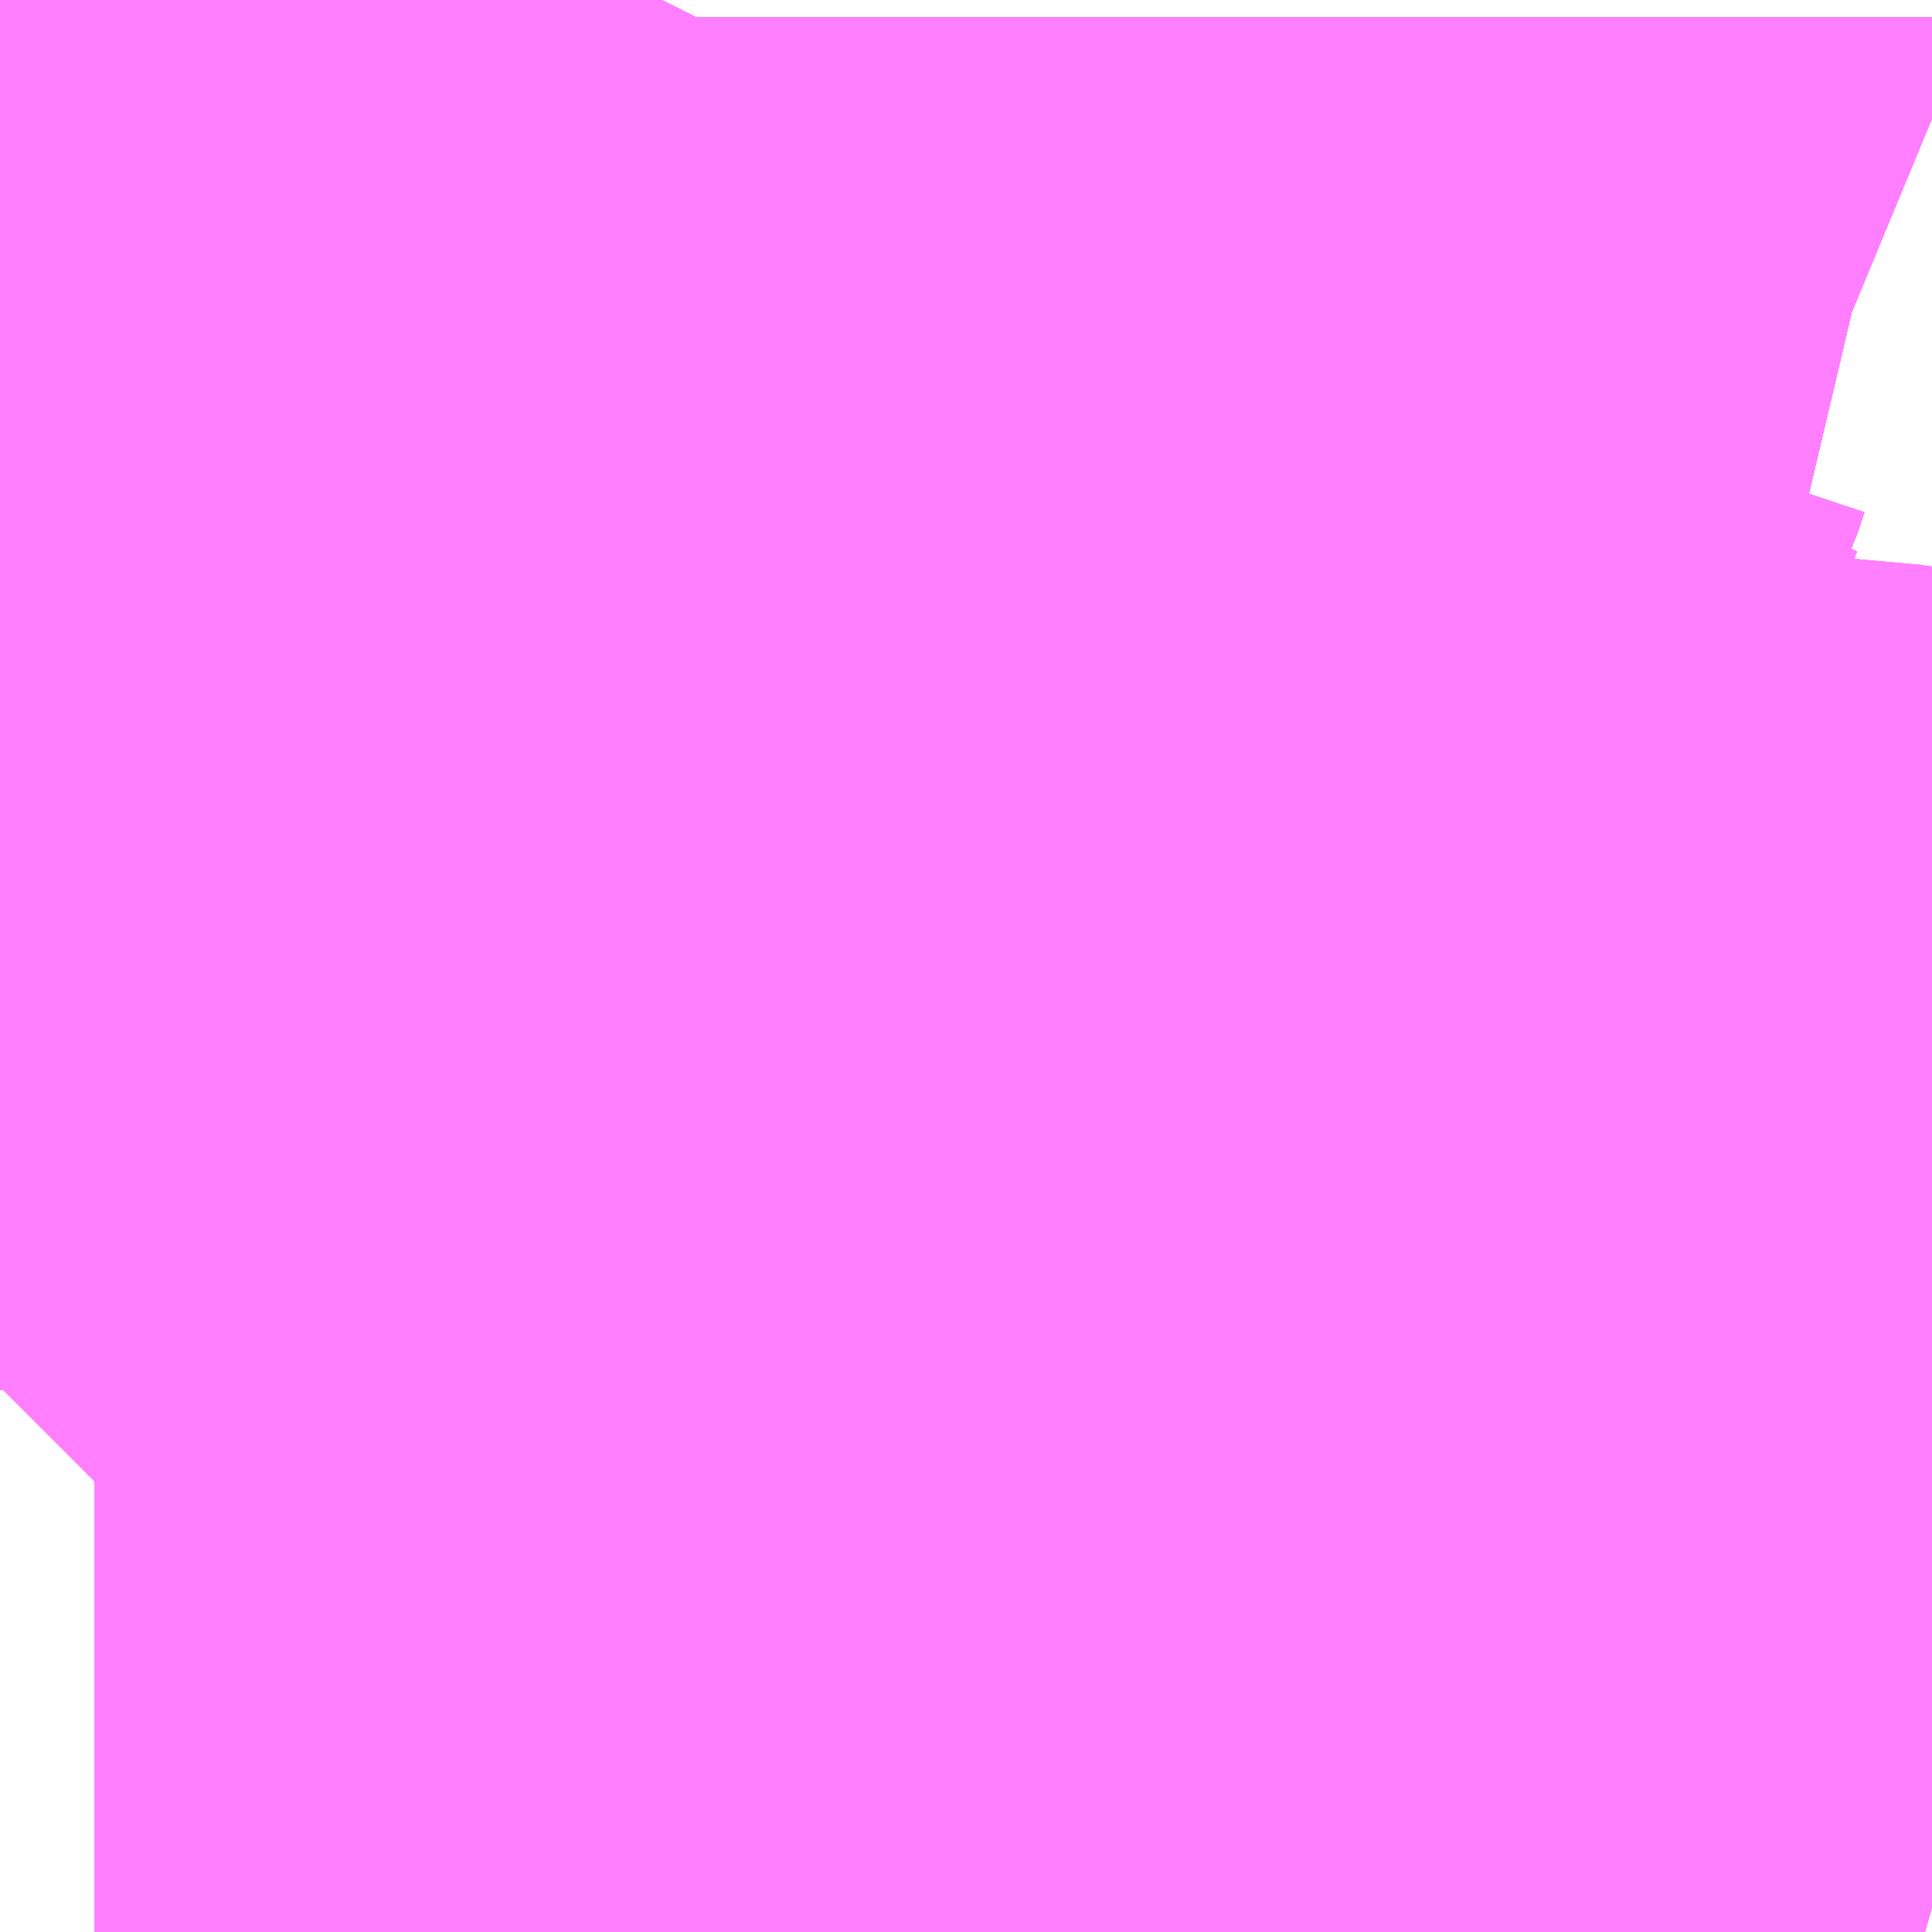 <?xml version="1.0" encoding="UTF-8"?>
<svg  xmlns="http://www.w3.org/2000/svg" xmlns:xlink="http://www.w3.org/1999/xlink" xmlns:go="http://purl.org/svgmap/profile" property="N07_001,N07_002,N07_003,N07_004,N07_005,N07_006,N07_007" viewBox="13968.567 -3571.655 0.549 0.549" go:dataArea="13968.56689453125 -3571.6552734375 0.54931640625 0.54931640625" >
<globalCoordinateSystem srsName="http://purl.org/crs/84" transform="matrix(100.0,0.0,0.0,-100.0,0.0,0.0)" />
<defs>
 <g id="p0" >
  <circle cx="0.0" cy="0.0" r="3" stroke="green" stroke-width="0.75" vector-effect="non-scaling-stroke" />
 </g>
</defs>
<g fill="none" fill-rule="evenodd" stroke="#FF00FF" stroke-width="0.75" opacity="0.5" vector-effect="non-scaling-stroke" stroke-linejoin="bevel" >
<path content="1,JRバス関東（株）,プレミアム中央ドリーム号/中央ドリーム号/プレミアムドリーム号/ドリーム号/レディースドリーム号/プレミアムレディース,9.4,12.0,12.0," xlink:title="1" d="M13968.788,-3571.106L13968.799,-3571.108L13968.838,-3571.116L13968.86,-3571.119L13968.871,-3571.12L13968.881,-3571.12L13968.894,-3571.122L13968.968,-3571.126L13968.987,-3571.13L13968.999,-3571.127L13969.006,-3571.126L13969.015,-3571.126L13969.023,-3571.126L13969.079,-3571.121L13969.109,-3571.115L13969.116,-3571.113"/>
<path content="1,JRバス関東（株）,上州ゆめぐり号,9.0,9.0,9.0," xlink:title="1" d="M13969.116,-3571.113L13969.109,-3571.115L13969.079,-3571.121L13969.023,-3571.126L13969.015,-3571.126L13969.006,-3571.126L13968.999,-3571.127L13968.987,-3571.13L13968.968,-3571.126L13968.894,-3571.122L13968.881,-3571.12L13968.871,-3571.12L13968.86,-3571.119L13968.838,-3571.116L13968.799,-3571.108L13968.788,-3571.106M13968.567,-3571.26L13968.567,-3571.261L13968.568,-3571.262L13968.568,-3571.263L13968.568,-3571.263L13968.568,-3571.264L13968.574,-3571.276L13968.575,-3571.278L13968.576,-3571.279L13968.576,-3571.279L13968.577,-3571.28L13968.578,-3571.284L13968.58,-3571.287L13968.58,-3571.287L13968.581,-3571.289L13968.583,-3571.293L13968.587,-3571.303L13968.588,-3571.304L13968.591,-3571.31L13968.594,-3571.316L13968.594,-3571.316L13968.594,-3571.317L13968.594,-3571.318L13968.595,-3571.318L13968.599,-3571.327L13968.602,-3571.334L13968.604,-3571.337L13968.604,-3571.338L13968.604,-3571.339L13968.605,-3571.34L13968.606,-3571.342L13968.606,-3571.343L13968.607,-3571.344L13968.61,-3571.35L13968.61,-3571.35L13968.61,-3571.351L13968.611,-3571.353L13968.624,-3571.383L13968.68,-3571.506L13968.684,-3571.514L13968.686,-3571.519L13968.686,-3571.519L13968.687,-3571.52L13968.687,-3571.52L13968.687,-3571.521L13968.687,-3571.522L13968.688,-3571.523L13968.688,-3571.523L13968.688,-3571.523L13968.688,-3571.523L13968.691,-3571.528L13968.691,-3571.528L13968.693,-3571.533L13968.719,-3571.583L13968.721,-3571.586L13968.721,-3571.587L13968.722,-3571.588L13968.722,-3571.589L13968.723,-3571.589L13968.724,-3571.591L13968.724,-3571.592L13968.729,-3571.601L13968.732,-3571.608L13968.739,-3571.622L13968.741,-3571.628L13968.747,-3571.639L13968.75,-3571.646L13968.751,-3571.646L13968.751,-3571.647L13968.752,-3571.648L13968.752,-3571.649L13968.752,-3571.65L13968.753,-3571.651L13968.753,-3571.651L13968.754,-3571.653L13968.755,-3571.655"/>
<path content="1,JRバス関東（株）,新宿～佐久・小諸,8.0,10.0,10.0," xlink:title="1" d="M13969.116,-3571.113L13969.109,-3571.115L13969.079,-3571.121L13969.023,-3571.126L13969.015,-3571.126L13969.006,-3571.126L13968.999,-3571.127L13968.987,-3571.13L13968.968,-3571.126L13968.894,-3571.122L13968.881,-3571.12L13968.871,-3571.12L13968.86,-3571.119L13968.838,-3571.116L13968.799,-3571.108L13968.788,-3571.106M13968.567,-3571.26L13968.567,-3571.261L13968.568,-3571.262L13968.568,-3571.263L13968.568,-3571.263L13968.568,-3571.264L13968.574,-3571.276L13968.575,-3571.278L13968.576,-3571.279L13968.576,-3571.279L13968.577,-3571.28L13968.578,-3571.284L13968.58,-3571.287L13968.58,-3571.287L13968.581,-3571.289L13968.583,-3571.293L13968.587,-3571.303L13968.588,-3571.304L13968.591,-3571.31L13968.594,-3571.316L13968.594,-3571.316L13968.594,-3571.317L13968.594,-3571.318L13968.595,-3571.318L13968.599,-3571.327L13968.602,-3571.334L13968.604,-3571.337L13968.604,-3571.338L13968.604,-3571.339L13968.605,-3571.34L13968.606,-3571.342L13968.606,-3571.343L13968.607,-3571.344L13968.61,-3571.35L13968.61,-3571.35L13968.61,-3571.351L13968.611,-3571.353L13968.624,-3571.383L13968.68,-3571.506L13968.684,-3571.514L13968.686,-3571.519L13968.686,-3571.519L13968.687,-3571.52L13968.687,-3571.52L13968.687,-3571.521L13968.687,-3571.522L13968.688,-3571.523L13968.688,-3571.523L13968.688,-3571.523L13968.688,-3571.523L13968.691,-3571.528L13968.691,-3571.528L13968.693,-3571.533L13968.719,-3571.583L13968.721,-3571.586L13968.721,-3571.587L13968.722,-3571.588L13968.722,-3571.589L13968.723,-3571.589L13968.724,-3571.591L13968.724,-3571.592L13968.729,-3571.601L13968.732,-3571.608L13968.739,-3571.622L13968.741,-3571.628L13968.747,-3571.639L13968.75,-3571.646L13968.751,-3571.646L13968.751,-3571.647L13968.752,-3571.648L13968.752,-3571.649L13968.752,-3571.65L13968.753,-3571.651L13968.753,-3571.651L13968.754,-3571.653L13968.755,-3571.655"/>
<path content="1,JRバス関東（株）,新宿～本庄・伊勢崎,10.0,10.0,10.0," xlink:title="1" d="M13969.116,-3571.113L13969.109,-3571.115L13969.079,-3571.121L13969.023,-3571.126L13969.015,-3571.126L13969.006,-3571.126L13968.999,-3571.127L13968.987,-3571.13L13968.968,-3571.126L13968.894,-3571.122L13968.881,-3571.12L13968.871,-3571.12L13968.86,-3571.119L13968.838,-3571.116L13968.799,-3571.108L13968.788,-3571.106M13968.567,-3571.26L13968.567,-3571.261L13968.568,-3571.262L13968.568,-3571.263L13968.568,-3571.263L13968.568,-3571.264L13968.574,-3571.276L13968.575,-3571.278L13968.576,-3571.279L13968.576,-3571.279L13968.577,-3571.28L13968.578,-3571.284L13968.58,-3571.287L13968.58,-3571.287L13968.581,-3571.289L13968.583,-3571.293L13968.587,-3571.303L13968.588,-3571.304L13968.591,-3571.31L13968.594,-3571.316L13968.594,-3571.316L13968.594,-3571.317L13968.594,-3571.318L13968.595,-3571.318L13968.599,-3571.327L13968.602,-3571.334L13968.604,-3571.337L13968.604,-3571.338L13968.604,-3571.339L13968.605,-3571.34L13968.606,-3571.342L13968.606,-3571.343L13968.607,-3571.344L13968.61,-3571.35L13968.61,-3571.35L13968.61,-3571.351L13968.611,-3571.353L13968.624,-3571.383L13968.68,-3571.506L13968.684,-3571.514L13968.686,-3571.519L13968.686,-3571.519L13968.687,-3571.52L13968.687,-3571.52L13968.687,-3571.521L13968.687,-3571.522L13968.688,-3571.523L13968.688,-3571.523L13968.688,-3571.523L13968.688,-3571.523L13968.691,-3571.528L13968.691,-3571.528L13968.693,-3571.533L13968.719,-3571.583L13968.721,-3571.586L13968.721,-3571.587L13968.722,-3571.588L13968.722,-3571.589L13968.723,-3571.589L13968.724,-3571.591L13968.724,-3571.592L13968.729,-3571.601L13968.732,-3571.608L13968.739,-3571.622L13968.741,-3571.628L13968.747,-3571.639L13968.75,-3571.646L13968.751,-3571.646L13968.751,-3571.647L13968.752,-3571.648L13968.752,-3571.649L13968.752,-3571.65L13968.753,-3571.651L13968.753,-3571.651L13968.754,-3571.653L13968.755,-3571.655"/>
<path content="1,京成バス（株）,成田空港～さいたま新都心・大宮駅,3.5,3.5,3.5," xlink:title="1" d="M13968.567,-3571.26L13968.567,-3571.261L13968.568,-3571.262L13968.568,-3571.263L13968.568,-3571.263L13968.568,-3571.264L13968.574,-3571.276L13968.575,-3571.278L13968.576,-3571.279L13968.576,-3571.279L13968.577,-3571.28L13968.578,-3571.284L13968.58,-3571.287L13968.58,-3571.287L13968.581,-3571.289L13968.583,-3571.293L13968.587,-3571.303L13968.588,-3571.304L13968.591,-3571.31L13968.594,-3571.316L13968.594,-3571.316L13968.594,-3571.317L13968.594,-3571.318L13968.595,-3571.318L13968.599,-3571.327L13968.602,-3571.334L13968.604,-3571.337L13968.604,-3571.338L13968.604,-3571.339L13968.605,-3571.34L13968.606,-3571.342L13968.606,-3571.343L13968.607,-3571.344L13968.61,-3571.35L13968.61,-3571.35L13968.61,-3571.351L13968.611,-3571.353L13968.624,-3571.383L13968.68,-3571.506L13968.684,-3571.514L13968.686,-3571.519L13968.686,-3571.519L13968.687,-3571.52L13968.687,-3571.52L13968.687,-3571.521L13968.687,-3571.522L13968.688,-3571.523L13968.688,-3571.523L13968.688,-3571.523L13968.688,-3571.523L13968.691,-3571.528L13968.691,-3571.528L13968.693,-3571.533L13968.719,-3571.583L13968.721,-3571.586L13968.721,-3571.587L13968.722,-3571.588L13968.722,-3571.589L13968.723,-3571.589L13968.724,-3571.591L13968.724,-3571.592L13968.729,-3571.601L13968.732,-3571.608L13968.739,-3571.622L13968.741,-3571.628L13968.747,-3571.639L13968.75,-3571.646L13968.751,-3571.646L13968.751,-3571.647L13968.752,-3571.648L13968.752,-3571.649L13968.752,-3571.65L13968.753,-3571.651L13968.753,-3571.651L13968.754,-3571.653L13968.755,-3571.655"/>
<path content="1,京成バス（株）,成田空港～和光市駅・大泉学園駅,2.5,2.5,2.5," xlink:title="1" d="M13968.755,-3571.655L13968.754,-3571.653L13968.753,-3571.651L13968.753,-3571.651L13968.752,-3571.65L13968.752,-3571.649L13968.752,-3571.648L13968.751,-3571.647L13968.751,-3571.646L13968.75,-3571.646L13968.747,-3571.639L13968.741,-3571.628L13968.739,-3571.622L13968.732,-3571.608L13968.729,-3571.601L13968.724,-3571.592L13968.724,-3571.591L13968.723,-3571.589L13968.722,-3571.589L13968.722,-3571.588L13968.721,-3571.587L13968.721,-3571.586L13968.719,-3571.583L13968.693,-3571.533L13968.691,-3571.528L13968.691,-3571.528L13968.688,-3571.523L13968.688,-3571.523L13968.688,-3571.523L13968.688,-3571.523L13968.687,-3571.522L13968.687,-3571.521L13968.687,-3571.52L13968.687,-3571.52L13968.686,-3571.519L13968.686,-3571.519L13968.684,-3571.514L13968.68,-3571.506L13968.624,-3571.383L13968.611,-3571.353L13968.61,-3571.351L13968.61,-3571.35L13968.61,-3571.35L13968.607,-3571.344L13968.606,-3571.343L13968.606,-3571.342L13968.605,-3571.34L13968.604,-3571.339L13968.604,-3571.338L13968.604,-3571.337L13968.602,-3571.334L13968.599,-3571.327L13968.595,-3571.318L13968.594,-3571.318L13968.594,-3571.317L13968.594,-3571.316L13968.594,-3571.316L13968.591,-3571.31L13968.588,-3571.304L13968.587,-3571.303L13968.583,-3571.293L13968.581,-3571.289L13968.58,-3571.287L13968.58,-3571.287L13968.578,-3571.284L13968.577,-3571.28L13968.576,-3571.279L13968.576,-3571.279L13968.575,-3571.278L13968.574,-3571.276L13968.568,-3571.264L13968.568,-3571.263L13968.568,-3571.263L13968.568,-3571.262L13968.567,-3571.261L13968.567,-3571.26"/>
<path content="1,京成バス（株）,成田空港～東所沢駅・所沢駅,4.0,4.0,4.0," xlink:title="1" d="M13968.567,-3571.26L13968.567,-3571.261L13968.568,-3571.262L13968.568,-3571.263L13968.568,-3571.263L13968.568,-3571.264L13968.574,-3571.276L13968.575,-3571.278L13968.576,-3571.279L13968.576,-3571.279L13968.577,-3571.28L13968.578,-3571.284L13968.58,-3571.287L13968.58,-3571.287L13968.581,-3571.289L13968.583,-3571.293L13968.587,-3571.303L13968.588,-3571.304L13968.591,-3571.31L13968.594,-3571.316L13968.594,-3571.316L13968.594,-3571.317L13968.594,-3571.318L13968.595,-3571.318L13968.599,-3571.327L13968.602,-3571.334L13968.604,-3571.337L13968.604,-3571.338L13968.604,-3571.339L13968.605,-3571.34L13968.606,-3571.342L13968.606,-3571.343L13968.607,-3571.344L13968.61,-3571.35L13968.61,-3571.35L13968.61,-3571.351L13968.611,-3571.353L13968.624,-3571.383L13968.68,-3571.506L13968.684,-3571.514L13968.686,-3571.519L13968.686,-3571.519L13968.687,-3571.52L13968.687,-3571.52L13968.687,-3571.521L13968.687,-3571.522L13968.688,-3571.523L13968.688,-3571.523L13968.688,-3571.523L13968.688,-3571.523L13968.691,-3571.528L13968.691,-3571.528L13968.693,-3571.533L13968.719,-3571.583L13968.721,-3571.586L13968.721,-3571.587L13968.722,-3571.588L13968.722,-3571.589L13968.723,-3571.589L13968.724,-3571.591L13968.724,-3571.592L13968.729,-3571.601L13968.732,-3571.608L13968.739,-3571.622L13968.741,-3571.628L13968.747,-3571.639L13968.75,-3571.646L13968.751,-3571.646L13968.751,-3571.647L13968.752,-3571.648L13968.752,-3571.649L13968.752,-3571.65L13968.753,-3571.651L13968.753,-3571.651L13968.754,-3571.653L13968.755,-3571.655"/>
<path content="1,京浜急行バス（株）,さいたま新都心駅・大宮～羽田空港線,5.0,5.0,5.0," xlink:title="1" d="M13968.567,-3571.26L13968.567,-3571.261L13968.568,-3571.262L13968.568,-3571.263L13968.568,-3571.264L13968.574,-3571.276L13968.575,-3571.278L13968.576,-3571.279L13968.576,-3571.279L13968.577,-3571.28L13968.578,-3571.284L13968.58,-3571.287L13968.58,-3571.287L13968.581,-3571.289L13968.583,-3571.293L13968.587,-3571.303L13968.588,-3571.304L13968.591,-3571.31L13968.594,-3571.316L13968.594,-3571.316L13968.594,-3571.317L13968.594,-3571.318L13968.595,-3571.318L13968.599,-3571.327L13968.602,-3571.334L13968.604,-3571.337L13968.604,-3571.338L13968.604,-3571.339L13968.605,-3571.34L13968.606,-3571.342L13968.606,-3571.343L13968.607,-3571.344L13968.61,-3571.35L13968.61,-3571.35L13968.61,-3571.351L13968.611,-3571.353L13968.624,-3571.383L13968.68,-3571.506L13968.684,-3571.514L13968.686,-3571.519L13968.686,-3571.519L13968.687,-3571.52L13968.687,-3571.521L13968.687,-3571.522L13968.688,-3571.523L13968.688,-3571.523L13968.691,-3571.528L13968.691,-3571.528L13968.693,-3571.533L13968.719,-3571.583L13968.721,-3571.586L13968.721,-3571.587L13968.722,-3571.588L13968.722,-3571.589L13968.723,-3571.589L13968.724,-3571.591L13968.724,-3571.592L13968.729,-3571.601L13968.732,-3571.608L13968.739,-3571.622L13968.741,-3571.628L13968.747,-3571.639L13968.75,-3571.646L13968.751,-3571.646L13968.751,-3571.647L13968.752,-3571.648L13968.752,-3571.649L13968.752,-3571.65L13968.753,-3571.651L13968.753,-3571.651L13968.754,-3571.653L13968.755,-3571.655"/>
<path content="1,名鉄バス（株）,名古屋～仙台,1.0,1.0,1.0," xlink:title="1" d="M13968.755,-3571.655L13968.747,-3571.639L13968.724,-3571.592L13968.715,-3571.576L13968.688,-3571.523L13968.673,-3571.489L13968.635,-3571.405L13968.591,-3571.31L13968.567,-3571.261L13968.567,-3571.26"/>
<path content="1,宮城交通（株）,仙台～名古屋線,1.0,1.0,1.0," xlink:title="1" d="M13968.567,-3571.26L13968.567,-3571.261L13968.568,-3571.262L13968.568,-3571.263L13968.568,-3571.263L13968.568,-3571.264L13968.574,-3571.276L13968.575,-3571.278L13968.576,-3571.279L13968.576,-3571.279L13968.577,-3571.28L13968.578,-3571.284L13968.58,-3571.287L13968.58,-3571.287L13968.581,-3571.289L13968.583,-3571.293L13968.587,-3571.303L13968.588,-3571.304L13968.591,-3571.31L13968.594,-3571.316L13968.594,-3571.316L13968.594,-3571.317L13968.594,-3571.318L13968.595,-3571.318L13968.599,-3571.327L13968.602,-3571.334L13968.604,-3571.337L13968.604,-3571.338L13968.604,-3571.339L13968.605,-3571.34L13968.606,-3571.342L13968.606,-3571.343L13968.607,-3571.344L13968.61,-3571.35L13968.61,-3571.35L13968.61,-3571.351L13968.611,-3571.353L13968.624,-3571.383L13968.68,-3571.506L13968.684,-3571.514L13968.686,-3571.519L13968.686,-3571.519L13968.687,-3571.52L13968.687,-3571.52L13968.687,-3571.52L13968.687,-3571.521L13968.687,-3571.522L13968.688,-3571.523L13968.688,-3571.523L13968.688,-3571.523L13968.688,-3571.523L13968.688,-3571.523L13968.691,-3571.528L13968.691,-3571.528L13968.693,-3571.533L13968.719,-3571.583L13968.721,-3571.586L13968.721,-3571.587L13968.722,-3571.588L13968.722,-3571.589L13968.723,-3571.589L13968.724,-3571.591L13968.724,-3571.592L13968.729,-3571.601L13968.732,-3571.608L13968.739,-3571.622L13968.741,-3571.628L13968.747,-3571.639L13968.75,-3571.646L13968.751,-3571.646L13968.751,-3571.647L13968.752,-3571.648L13968.752,-3571.649L13968.752,-3571.65L13968.753,-3571.651L13968.753,-3571.651L13968.754,-3571.653L13968.755,-3571.655"/>
<path content="1,宮城交通（株）,仙台～大阪線,1.0,1.0,1.0," xlink:title="1" d="M13968.755,-3571.655L13968.754,-3571.653L13968.753,-3571.651L13968.753,-3571.651L13968.752,-3571.65L13968.752,-3571.649L13968.752,-3571.648L13968.751,-3571.647L13968.751,-3571.646L13968.75,-3571.646L13968.747,-3571.639L13968.741,-3571.628L13968.739,-3571.622L13968.732,-3571.608L13968.729,-3571.601L13968.724,-3571.592L13968.724,-3571.591L13968.723,-3571.589L13968.722,-3571.589L13968.722,-3571.588L13968.721,-3571.587L13968.721,-3571.586L13968.719,-3571.583L13968.693,-3571.533L13968.691,-3571.528L13968.691,-3571.528L13968.688,-3571.523L13968.688,-3571.523L13968.688,-3571.523L13968.688,-3571.523L13968.688,-3571.523L13968.687,-3571.522L13968.687,-3571.521L13968.687,-3571.52L13968.687,-3571.52L13968.687,-3571.52L13968.686,-3571.519L13968.686,-3571.519L13968.684,-3571.514L13968.68,-3571.506L13968.624,-3571.383L13968.611,-3571.353L13968.61,-3571.351L13968.61,-3571.35L13968.61,-3571.35L13968.607,-3571.344L13968.606,-3571.343L13968.606,-3571.342L13968.605,-3571.34L13968.604,-3571.339L13968.604,-3571.338L13968.604,-3571.337L13968.602,-3571.334L13968.599,-3571.327L13968.595,-3571.318L13968.594,-3571.318L13968.594,-3571.317L13968.594,-3571.316L13968.594,-3571.316L13968.591,-3571.31L13968.588,-3571.304L13968.587,-3571.303L13968.583,-3571.293L13968.581,-3571.289L13968.58,-3571.287L13968.58,-3571.287L13968.578,-3571.284L13968.577,-3571.28L13968.576,-3571.279L13968.576,-3571.279L13968.575,-3571.278L13968.574,-3571.276L13968.568,-3571.264L13968.568,-3571.263L13968.568,-3571.263L13968.568,-3571.262L13968.567,-3571.261L13968.567,-3571.26"/>
<path content="1,富士急山梨バス（株）,河口湖～大宮・川越・所沢線,0.7,0.7,0.7," xlink:title="1" d="M13968.567,-3571.26L13968.567,-3571.261L13968.568,-3571.262L13968.568,-3571.263L13968.568,-3571.264L13968.574,-3571.276L13968.575,-3571.278L13968.576,-3571.279L13968.576,-3571.279L13968.577,-3571.28L13968.578,-3571.284L13968.58,-3571.287L13968.58,-3571.287L13968.581,-3571.289L13968.583,-3571.293L13968.587,-3571.303L13968.588,-3571.304L13968.591,-3571.31L13968.594,-3571.316L13968.594,-3571.316L13968.594,-3571.317L13968.594,-3571.318L13968.595,-3571.318L13968.599,-3571.327L13968.602,-3571.334L13968.604,-3571.337L13968.604,-3571.338L13968.604,-3571.339L13968.605,-3571.34L13968.606,-3571.342L13968.606,-3571.343L13968.607,-3571.344L13968.61,-3571.35L13968.61,-3571.35L13968.61,-3571.351L13968.611,-3571.353L13968.624,-3571.383L13968.68,-3571.506L13968.684,-3571.514L13968.686,-3571.519L13968.686,-3571.519L13968.687,-3571.52L13968.687,-3571.521L13968.687,-3571.522L13968.688,-3571.523L13968.688,-3571.523L13968.691,-3571.528L13968.691,-3571.528L13968.693,-3571.533L13968.719,-3571.583L13968.721,-3571.586L13968.721,-3571.587L13968.722,-3571.588L13968.722,-3571.589L13968.723,-3571.589L13968.724,-3571.591L13968.724,-3571.592L13968.729,-3571.601L13968.732,-3571.608L13968.739,-3571.622L13968.741,-3571.628L13968.747,-3571.639L13968.75,-3571.646L13968.751,-3571.646L13968.751,-3571.647L13968.752,-3571.648L13968.752,-3571.649L13968.752,-3571.65L13968.753,-3571.651L13968.753,-3571.651L13968.754,-3571.653L13968.755,-3571.655"/>
<path content="1,富士急行（株）,河口湖～大宮・川越・所沢線,0.7,0.7,0.7," xlink:title="1" d="M13968.567,-3571.26L13968.567,-3571.261L13968.568,-3571.262L13968.568,-3571.263L13968.568,-3571.264L13968.574,-3571.276L13968.575,-3571.278L13968.576,-3571.279L13968.576,-3571.279L13968.577,-3571.28L13968.578,-3571.284L13968.58,-3571.287L13968.58,-3571.287L13968.581,-3571.289L13968.583,-3571.293L13968.587,-3571.303L13968.588,-3571.304L13968.591,-3571.31L13968.594,-3571.316L13968.594,-3571.316L13968.594,-3571.317L13968.594,-3571.318L13968.595,-3571.318L13968.599,-3571.327L13968.602,-3571.334L13968.604,-3571.337L13968.604,-3571.338L13968.604,-3571.339L13968.605,-3571.34L13968.606,-3571.342L13968.606,-3571.343L13968.607,-3571.344L13968.61,-3571.35L13968.61,-3571.35L13968.61,-3571.351L13968.611,-3571.353L13968.624,-3571.383L13968.68,-3571.506L13968.684,-3571.514L13968.686,-3571.519L13968.686,-3571.519L13968.687,-3571.52L13968.687,-3571.521L13968.687,-3571.522L13968.688,-3571.523L13968.688,-3571.523L13968.691,-3571.528L13968.691,-3571.528L13968.693,-3571.533L13968.719,-3571.583L13968.721,-3571.586L13968.721,-3571.587L13968.722,-3571.588L13968.722,-3571.589L13968.723,-3571.589L13968.724,-3571.591L13968.724,-3571.592L13968.729,-3571.601L13968.732,-3571.608L13968.739,-3571.622L13968.741,-3571.628L13968.747,-3571.639L13968.75,-3571.646L13968.751,-3571.646L13968.751,-3571.647L13968.752,-3571.648L13968.752,-3571.649L13968.752,-3571.65L13968.753,-3571.651L13968.753,-3571.651L13968.754,-3571.653L13968.755,-3571.655"/>
<path content="1,富士急行（株）,河口湖～渋川・前橋・高崎線,0.3,0.3,0.3," xlink:title="1" d="M13968.567,-3571.26L13968.567,-3571.261L13968.568,-3571.262L13968.568,-3571.263L13968.568,-3571.264L13968.574,-3571.276L13968.575,-3571.278L13968.576,-3571.279L13968.576,-3571.279L13968.577,-3571.28L13968.578,-3571.284L13968.58,-3571.287L13968.58,-3571.287L13968.581,-3571.289L13968.583,-3571.293L13968.587,-3571.303L13968.588,-3571.304L13968.591,-3571.31L13968.594,-3571.316L13968.594,-3571.316L13968.594,-3571.317L13968.594,-3571.318L13968.595,-3571.318L13968.599,-3571.327L13968.602,-3571.334L13968.604,-3571.337L13968.604,-3571.338L13968.604,-3571.339L13968.605,-3571.34L13968.606,-3571.342L13968.606,-3571.343L13968.607,-3571.344L13968.61,-3571.35L13968.61,-3571.35L13968.61,-3571.351L13968.611,-3571.353L13968.624,-3571.383L13968.68,-3571.506L13968.684,-3571.514L13968.686,-3571.519L13968.686,-3571.519L13968.687,-3571.52L13968.687,-3571.521L13968.687,-3571.522L13968.688,-3571.523L13968.688,-3571.523L13968.691,-3571.528L13968.691,-3571.528L13968.693,-3571.533L13968.719,-3571.583L13968.721,-3571.586L13968.721,-3571.587L13968.722,-3571.588L13968.722,-3571.589L13968.723,-3571.589L13968.724,-3571.591L13968.724,-3571.592L13968.729,-3571.601L13968.732,-3571.608L13968.739,-3571.622L13968.741,-3571.628L13968.747,-3571.639L13968.75,-3571.646L13968.751,-3571.646L13968.751,-3571.647L13968.752,-3571.648L13968.752,-3571.649L13968.752,-3571.65L13968.753,-3571.651L13968.753,-3571.651L13968.754,-3571.653L13968.755,-3571.655"/>
<path content="1,小田急シティバス（株）,フローラ号,1.0,1.0,1.0," xlink:title="1" d="M13968.567,-3571.26L13968.567,-3571.261L13968.568,-3571.262L13968.568,-3571.263L13968.568,-3571.264L13968.574,-3571.276L13968.575,-3571.278L13968.576,-3571.279L13968.576,-3571.279L13968.577,-3571.28L13968.578,-3571.284L13968.58,-3571.287L13968.58,-3571.287L13968.581,-3571.289L13968.583,-3571.293L13968.587,-3571.303L13968.588,-3571.304L13968.591,-3571.31L13968.594,-3571.316L13968.594,-3571.316L13968.594,-3571.317L13968.594,-3571.318L13968.595,-3571.318L13968.599,-3571.327L13968.602,-3571.334L13968.604,-3571.337L13968.604,-3571.338L13968.604,-3571.339L13968.605,-3571.34L13968.606,-3571.342L13968.606,-3571.343L13968.607,-3571.344L13968.61,-3571.35L13968.61,-3571.35L13968.61,-3571.351L13968.611,-3571.353L13968.624,-3571.383L13968.68,-3571.506L13968.684,-3571.514L13968.686,-3571.519L13968.686,-3571.519L13968.687,-3571.52L13968.687,-3571.521L13968.687,-3571.522L13968.688,-3571.523L13968.688,-3571.523L13968.691,-3571.528L13968.691,-3571.528L13968.693,-3571.533L13968.719,-3571.583L13968.721,-3571.586L13968.721,-3571.587L13968.722,-3571.588L13968.722,-3571.589L13968.723,-3571.589L13968.724,-3571.591L13968.724,-3571.592L13968.729,-3571.601L13968.732,-3571.608L13968.739,-3571.622L13968.741,-3571.628L13968.747,-3571.639L13968.75,-3571.646L13968.751,-3571.646L13968.751,-3571.647L13968.752,-3571.648L13968.752,-3571.649L13968.752,-3571.65L13968.753,-3571.651L13968.753,-3571.651L13968.754,-3571.653L13968.755,-3571.655"/>
<path content="1,小田急バス（株）,フローラ号,1.0,1.0,1.0," xlink:title="1" d="M13968.567,-3571.26L13968.567,-3571.261L13968.568,-3571.262L13968.568,-3571.263L13968.568,-3571.264L13968.574,-3571.276L13968.575,-3571.278L13968.576,-3571.279L13968.576,-3571.279L13968.577,-3571.28L13968.578,-3571.284L13968.58,-3571.287L13968.58,-3571.287L13968.581,-3571.289L13968.583,-3571.293L13968.587,-3571.303L13968.588,-3571.304L13968.591,-3571.31L13968.594,-3571.316L13968.594,-3571.316L13968.594,-3571.317L13968.594,-3571.318L13968.595,-3571.318L13968.599,-3571.327L13968.602,-3571.334L13968.604,-3571.337L13968.604,-3571.338L13968.604,-3571.339L13968.605,-3571.34L13968.606,-3571.342L13968.606,-3571.343L13968.607,-3571.344L13968.61,-3571.35L13968.61,-3571.35L13968.61,-3571.351L13968.611,-3571.353L13968.624,-3571.383L13968.68,-3571.506L13968.684,-3571.514L13968.686,-3571.519L13968.686,-3571.519L13968.687,-3571.52L13968.687,-3571.521L13968.687,-3571.522L13968.688,-3571.523L13968.688,-3571.523L13968.691,-3571.528L13968.691,-3571.528L13968.693,-3571.533L13968.719,-3571.583L13968.721,-3571.586L13968.721,-3571.587L13968.722,-3571.588L13968.722,-3571.589L13968.723,-3571.589L13968.724,-3571.591L13968.724,-3571.592L13968.729,-3571.601L13968.732,-3571.608L13968.739,-3571.622L13968.741,-3571.628L13968.747,-3571.639L13968.75,-3571.646L13968.751,-3571.646L13968.751,-3571.647L13968.752,-3571.648L13968.752,-3571.649L13968.752,-3571.65L13968.753,-3571.651L13968.753,-3571.651L13968.754,-3571.653L13968.755,-3571.655"/>
<path content="1,庄内交通（株）,高速バス　上野・秋葉原・東京,1.0,1.0,1.0," xlink:title="1" d="M13968.567,-3571.26L13968.567,-3571.261L13968.568,-3571.262L13968.568,-3571.263L13968.568,-3571.263L13968.568,-3571.264L13968.574,-3571.276L13968.575,-3571.278L13968.576,-3571.279L13968.576,-3571.279L13968.577,-3571.28L13968.578,-3571.284L13968.58,-3571.287L13968.58,-3571.287L13968.581,-3571.289L13968.583,-3571.293L13968.587,-3571.303L13968.588,-3571.304L13968.591,-3571.31L13968.594,-3571.316L13968.594,-3571.316L13968.594,-3571.317L13968.594,-3571.318L13968.595,-3571.318L13968.599,-3571.327L13968.602,-3571.334L13968.604,-3571.337L13968.604,-3571.338L13968.604,-3571.339L13968.605,-3571.34L13968.606,-3571.342L13968.606,-3571.343L13968.607,-3571.344L13968.61,-3571.35L13968.61,-3571.35L13968.61,-3571.351L13968.611,-3571.353L13968.624,-3571.383L13968.68,-3571.506L13968.684,-3571.514L13968.686,-3571.519L13968.686,-3571.519L13968.687,-3571.52L13968.687,-3571.52L13968.687,-3571.52L13968.687,-3571.521L13968.687,-3571.522L13968.688,-3571.523L13968.688,-3571.523L13968.688,-3571.523L13968.688,-3571.523L13968.688,-3571.523L13968.691,-3571.528L13968.691,-3571.528L13968.693,-3571.533L13968.719,-3571.583L13968.721,-3571.586L13968.721,-3571.587L13968.722,-3571.588L13968.722,-3571.589L13968.723,-3571.589L13968.724,-3571.591L13968.724,-3571.592L13968.729,-3571.601L13968.732,-3571.608L13968.739,-3571.622L13968.741,-3571.628L13968.747,-3571.639L13968.75,-3571.646L13968.751,-3571.646L13968.751,-3571.647L13968.752,-3571.648L13968.752,-3571.649L13968.752,-3571.65L13968.753,-3571.651L13968.753,-3571.651L13968.754,-3571.653L13968.755,-3571.655"/>
<path content="1,庄内交通（株）,高速バス　酒田・鶴岡⇔大宮・池袋・渋谷,1.0,1.0,1.0," xlink:title="1" d="M13968.567,-3571.26L13968.567,-3571.261L13968.568,-3571.262L13968.568,-3571.263L13968.568,-3571.263L13968.568,-3571.264L13968.574,-3571.276L13968.575,-3571.278L13968.576,-3571.279L13968.576,-3571.279L13968.577,-3571.28L13968.578,-3571.284L13968.58,-3571.287L13968.58,-3571.287L13968.581,-3571.289L13968.583,-3571.293L13968.587,-3571.303L13968.588,-3571.304L13968.591,-3571.31L13968.594,-3571.316L13968.594,-3571.316L13968.594,-3571.317L13968.594,-3571.318L13968.595,-3571.318L13968.599,-3571.327L13968.602,-3571.334L13968.604,-3571.337L13968.604,-3571.338L13968.604,-3571.339L13968.605,-3571.34L13968.606,-3571.342L13968.606,-3571.343L13968.607,-3571.344L13968.61,-3571.35L13968.61,-3571.35L13968.61,-3571.351L13968.611,-3571.353L13968.624,-3571.383L13968.68,-3571.506L13968.684,-3571.514L13968.686,-3571.519L13968.686,-3571.519L13968.687,-3571.52L13968.687,-3571.52L13968.687,-3571.52L13968.687,-3571.521L13968.687,-3571.522L13968.688,-3571.523L13968.688,-3571.523L13968.688,-3571.523L13968.688,-3571.523L13968.688,-3571.523L13968.691,-3571.528L13968.691,-3571.528L13968.693,-3571.533L13968.719,-3571.583L13968.721,-3571.586L13968.721,-3571.587L13968.722,-3571.588L13968.722,-3571.589L13968.723,-3571.589L13968.724,-3571.591L13968.724,-3571.592L13968.729,-3571.601L13968.732,-3571.608L13968.739,-3571.622L13968.741,-3571.628L13968.747,-3571.639L13968.75,-3571.646L13968.751,-3571.646L13968.751,-3571.647L13968.752,-3571.648L13968.752,-3571.649L13968.752,-3571.65L13968.753,-3571.651L13968.753,-3571.651L13968.754,-3571.653L13968.755,-3571.655"/>
<path content="1,弘南バス（株）,アップル号,1.0,1.0,1.0," xlink:title="1" d="M13968.755,-3571.655L13968.754,-3571.653L13968.753,-3571.651L13968.753,-3571.651L13968.752,-3571.65L13968.752,-3571.649L13968.752,-3571.648L13968.751,-3571.647L13968.751,-3571.646L13968.75,-3571.646L13968.747,-3571.639L13968.741,-3571.628L13968.739,-3571.622L13968.732,-3571.608L13968.729,-3571.601L13968.724,-3571.592L13968.724,-3571.591L13968.723,-3571.589L13968.722,-3571.589L13968.722,-3571.588L13968.721,-3571.587L13968.721,-3571.586L13968.719,-3571.583L13968.693,-3571.533L13968.691,-3571.528L13968.691,-3571.528L13968.688,-3571.523L13968.688,-3571.523L13968.688,-3571.523L13968.688,-3571.523L13968.688,-3571.523L13968.687,-3571.522L13968.687,-3571.521L13968.687,-3571.52L13968.687,-3571.52L13968.687,-3571.52L13968.686,-3571.519L13968.686,-3571.519L13968.684,-3571.514L13968.68,-3571.506L13968.624,-3571.383L13968.611,-3571.353L13968.61,-3571.351L13968.61,-3571.35L13968.61,-3571.35L13968.607,-3571.344L13968.606,-3571.343L13968.606,-3571.342L13968.605,-3571.34L13968.604,-3571.339L13968.604,-3571.338L13968.604,-3571.337L13968.602,-3571.334L13968.599,-3571.327L13968.595,-3571.318L13968.594,-3571.318L13968.594,-3571.317L13968.594,-3571.316L13968.594,-3571.316L13968.591,-3571.31L13968.588,-3571.304L13968.587,-3571.303L13968.583,-3571.293L13968.581,-3571.289L13968.58,-3571.287L13968.58,-3571.287L13968.578,-3571.284L13968.577,-3571.28L13968.576,-3571.279L13968.576,-3571.279L13968.575,-3571.278L13968.574,-3571.276L13968.568,-3571.264L13968.568,-3571.263L13968.568,-3571.263L13968.568,-3571.262L13968.567,-3571.261L13968.567,-3571.26"/>
<path content="1,弘南バス（株）,津軽号,1.0,1.0,1.0," xlink:title="1" d="M13968.567,-3571.26L13968.567,-3571.261L13968.568,-3571.262L13968.568,-3571.263L13968.568,-3571.263L13968.568,-3571.264L13968.574,-3571.276L13968.575,-3571.278L13968.576,-3571.279L13968.576,-3571.279L13968.577,-3571.28L13968.578,-3571.284L13968.58,-3571.287L13968.58,-3571.287L13968.581,-3571.289L13968.583,-3571.293L13968.587,-3571.303L13968.588,-3571.304L13968.591,-3571.31L13968.594,-3571.316L13968.594,-3571.316L13968.594,-3571.317L13968.594,-3571.318L13968.595,-3571.318L13968.599,-3571.327L13968.602,-3571.334L13968.604,-3571.337L13968.604,-3571.338L13968.604,-3571.339L13968.605,-3571.34L13968.606,-3571.342L13968.606,-3571.343L13968.607,-3571.344L13968.61,-3571.35L13968.61,-3571.35L13968.61,-3571.351L13968.611,-3571.353L13968.624,-3571.383L13968.68,-3571.506L13968.684,-3571.514L13968.686,-3571.519L13968.686,-3571.519L13968.687,-3571.52L13968.687,-3571.52L13968.687,-3571.52L13968.687,-3571.521L13968.687,-3571.522L13968.688,-3571.523L13968.688,-3571.523L13968.688,-3571.523L13968.688,-3571.523L13968.688,-3571.523L13968.691,-3571.528L13968.691,-3571.528L13968.693,-3571.533L13968.719,-3571.583L13968.721,-3571.586L13968.721,-3571.587L13968.722,-3571.588L13968.722,-3571.589L13968.723,-3571.589L13968.724,-3571.591L13968.724,-3571.592L13968.729,-3571.601L13968.732,-3571.608L13968.739,-3571.622L13968.741,-3571.628L13968.747,-3571.639L13968.75,-3571.646L13968.751,-3571.646L13968.751,-3571.647L13968.752,-3571.648L13968.752,-3571.649L13968.752,-3571.65L13968.753,-3571.651L13968.753,-3571.651L13968.754,-3571.653L13968.755,-3571.655"/>
<path content="1,日本中央バス（株）,シルクライナー,5.0,5.0,5.0," xlink:title="1" d="M13968.567,-3571.26L13968.567,-3571.261L13968.568,-3571.262L13968.568,-3571.263L13968.568,-3571.263L13968.568,-3571.264L13968.574,-3571.276L13968.575,-3571.278L13968.576,-3571.279L13968.576,-3571.279L13968.577,-3571.28L13968.578,-3571.284L13968.58,-3571.287L13968.58,-3571.287L13968.581,-3571.289L13968.583,-3571.293L13968.587,-3571.303L13968.588,-3571.304L13968.591,-3571.31L13968.594,-3571.316L13968.594,-3571.316L13968.594,-3571.317L13968.594,-3571.318L13968.595,-3571.318L13968.599,-3571.327L13968.602,-3571.334L13968.604,-3571.337L13968.604,-3571.338L13968.604,-3571.339L13968.605,-3571.34L13968.606,-3571.342L13968.606,-3571.343L13968.607,-3571.344L13968.61,-3571.35L13968.61,-3571.35L13968.61,-3571.351L13968.611,-3571.353L13968.624,-3571.383L13968.68,-3571.506L13968.684,-3571.514L13968.686,-3571.519L13968.686,-3571.519L13968.687,-3571.52L13968.687,-3571.52L13968.687,-3571.52L13968.687,-3571.521L13968.687,-3571.522L13968.688,-3571.523L13968.688,-3571.523L13968.688,-3571.523L13968.688,-3571.523L13968.688,-3571.523L13968.691,-3571.528L13968.691,-3571.528L13968.693,-3571.533L13968.719,-3571.583L13968.721,-3571.586L13968.721,-3571.587L13968.722,-3571.588L13968.722,-3571.589L13968.723,-3571.589L13968.724,-3571.591L13968.724,-3571.592L13968.729,-3571.601L13968.732,-3571.608L13968.739,-3571.622L13968.741,-3571.628L13968.747,-3571.639L13968.75,-3571.646L13968.751,-3571.646L13968.751,-3571.647L13968.752,-3571.648L13968.752,-3571.649L13968.752,-3571.65L13968.753,-3571.651L13968.753,-3571.651L13968.754,-3571.653L13968.755,-3571.655"/>
<path content="1,日本中央バス（株）,東京・さいたま～富山・金沢線,1.0,1.0,1.0," xlink:title="1" d="M13968.567,-3571.26L13968.567,-3571.261L13968.568,-3571.262L13968.568,-3571.263L13968.568,-3571.263L13968.568,-3571.264L13968.574,-3571.276L13968.575,-3571.278L13968.576,-3571.279L13968.576,-3571.279L13968.577,-3571.28L13968.578,-3571.284L13968.58,-3571.287L13968.58,-3571.287L13968.581,-3571.289L13968.583,-3571.293L13968.587,-3571.303L13968.588,-3571.304L13968.591,-3571.31L13968.594,-3571.316L13968.594,-3571.316L13968.594,-3571.317L13968.594,-3571.318L13968.595,-3571.318L13968.599,-3571.327L13968.602,-3571.334L13968.604,-3571.337L13968.604,-3571.338L13968.604,-3571.339L13968.605,-3571.34L13968.606,-3571.342L13968.606,-3571.343L13968.607,-3571.344L13968.61,-3571.35L13968.61,-3571.35L13968.61,-3571.351L13968.611,-3571.353L13968.624,-3571.383L13968.68,-3571.506L13968.684,-3571.514L13968.686,-3571.519L13968.686,-3571.519L13968.687,-3571.52L13968.687,-3571.52L13968.687,-3571.52L13968.687,-3571.521L13968.687,-3571.522L13968.688,-3571.523L13968.688,-3571.523L13968.688,-3571.523L13968.688,-3571.523L13968.688,-3571.523L13968.691,-3571.528L13968.691,-3571.528L13968.693,-3571.533L13968.719,-3571.583L13968.721,-3571.586L13968.721,-3571.587L13968.722,-3571.588L13968.722,-3571.589L13968.723,-3571.589L13968.724,-3571.591L13968.724,-3571.592L13968.729,-3571.601L13968.732,-3571.608L13968.739,-3571.622L13968.741,-3571.628L13968.747,-3571.639L13968.75,-3571.646L13968.751,-3571.646L13968.751,-3571.647L13968.752,-3571.648L13968.752,-3571.649L13968.752,-3571.65L13968.753,-3571.651L13968.753,-3571.651L13968.754,-3571.653L13968.755,-3571.655"/>
<path content="1,日本中央バス（株）,東海ライナー,2.0,2.0,2.0," xlink:title="1" d="M13968.567,-3571.26L13968.567,-3571.261L13968.568,-3571.262L13968.568,-3571.263L13968.568,-3571.263L13968.568,-3571.264L13968.574,-3571.276L13968.575,-3571.278L13968.576,-3571.279L13968.576,-3571.279L13968.577,-3571.28L13968.578,-3571.284L13968.58,-3571.287L13968.58,-3571.287L13968.581,-3571.289L13968.583,-3571.293L13968.587,-3571.303L13968.588,-3571.304L13968.591,-3571.31L13968.594,-3571.316L13968.594,-3571.316L13968.594,-3571.317L13968.594,-3571.318L13968.595,-3571.318L13968.599,-3571.327L13968.602,-3571.334L13968.604,-3571.337L13968.604,-3571.338L13968.604,-3571.339L13968.605,-3571.34L13968.606,-3571.342L13968.606,-3571.343L13968.607,-3571.344L13968.61,-3571.35L13968.61,-3571.35L13968.61,-3571.351L13968.611,-3571.353L13968.624,-3571.383L13968.68,-3571.506L13968.684,-3571.514L13968.686,-3571.519L13968.686,-3571.519L13968.687,-3571.52L13968.687,-3571.52L13968.687,-3571.52L13968.687,-3571.521L13968.687,-3571.522L13968.688,-3571.523L13968.688,-3571.523L13968.688,-3571.523L13968.688,-3571.523L13968.688,-3571.523L13968.691,-3571.528L13968.691,-3571.528L13968.693,-3571.533L13968.719,-3571.583L13968.721,-3571.586L13968.721,-3571.587L13968.722,-3571.588L13968.722,-3571.589L13968.723,-3571.589L13968.724,-3571.591L13968.724,-3571.592L13968.729,-3571.601L13968.732,-3571.608L13968.739,-3571.622L13968.741,-3571.628L13968.747,-3571.639L13968.75,-3571.646L13968.751,-3571.646L13968.751,-3571.647L13968.752,-3571.648L13968.752,-3571.649L13968.752,-3571.65L13968.753,-3571.651L13968.753,-3571.651L13968.754,-3571.653L13968.755,-3571.655"/>
<path content="1,日本中央バス（株）,渋川・前橋～羽田空港線,8.0,8.0,8.0," xlink:title="1" d="M13968.567,-3571.26L13968.567,-3571.261L13968.568,-3571.262L13968.568,-3571.263L13968.568,-3571.263L13968.568,-3571.264L13968.574,-3571.276L13968.575,-3571.278L13968.576,-3571.279L13968.576,-3571.279L13968.577,-3571.28L13968.578,-3571.284L13968.58,-3571.287L13968.58,-3571.287L13968.581,-3571.289L13968.583,-3571.293L13968.587,-3571.303L13968.588,-3571.304L13968.591,-3571.31L13968.594,-3571.316L13968.594,-3571.316L13968.594,-3571.317L13968.594,-3571.318L13968.595,-3571.318L13968.599,-3571.327L13968.602,-3571.334L13968.604,-3571.337L13968.604,-3571.338L13968.604,-3571.339L13968.605,-3571.34L13968.606,-3571.342L13968.606,-3571.343L13968.607,-3571.344L13968.61,-3571.35L13968.61,-3571.35L13968.61,-3571.351L13968.611,-3571.353L13968.624,-3571.383L13968.68,-3571.506L13968.684,-3571.514L13968.686,-3571.519L13968.686,-3571.519L13968.687,-3571.52L13968.687,-3571.52L13968.687,-3571.52L13968.687,-3571.521L13968.687,-3571.522L13968.688,-3571.523L13968.688,-3571.523L13968.688,-3571.523L13968.688,-3571.523L13968.688,-3571.523L13968.691,-3571.528L13968.691,-3571.528L13968.693,-3571.533L13968.719,-3571.583L13968.721,-3571.586L13968.721,-3571.587L13968.722,-3571.588L13968.722,-3571.589L13968.723,-3571.589L13968.724,-3571.591L13968.724,-3571.592L13968.729,-3571.601L13968.732,-3571.608L13968.739,-3571.622L13968.741,-3571.628L13968.747,-3571.639L13968.75,-3571.646L13968.751,-3571.646L13968.751,-3571.647L13968.752,-3571.648L13968.752,-3571.649L13968.752,-3571.65L13968.753,-3571.651L13968.753,-3571.651L13968.754,-3571.653L13968.755,-3571.655"/>
<path content="1,東京空港交通（株）,ふじみ野・新座・志木・朝霞台エリア～成田空港線,3.0,3.0,3.0," xlink:title="1" d="M13968.567,-3571.26L13968.567,-3571.261L13968.568,-3571.262L13968.568,-3571.263L13968.568,-3571.263L13968.568,-3571.264L13968.574,-3571.276L13968.575,-3571.278L13968.576,-3571.279L13968.576,-3571.279L13968.577,-3571.28L13968.578,-3571.284L13968.58,-3571.287L13968.58,-3571.287L13968.581,-3571.289L13968.583,-3571.293L13968.587,-3571.303L13968.588,-3571.304L13968.591,-3571.31L13968.594,-3571.316L13968.594,-3571.316L13968.594,-3571.317L13968.594,-3571.318L13968.595,-3571.318L13968.599,-3571.327L13968.602,-3571.334L13968.604,-3571.337L13968.604,-3571.338L13968.604,-3571.339L13968.605,-3571.34L13968.606,-3571.342L13968.606,-3571.343L13968.607,-3571.344L13968.61,-3571.35L13968.61,-3571.35L13968.61,-3571.351L13968.611,-3571.353L13968.624,-3571.383L13968.68,-3571.506L13968.684,-3571.514L13968.686,-3571.519L13968.686,-3571.519L13968.687,-3571.52L13968.687,-3571.52L13968.687,-3571.521L13968.687,-3571.522L13968.688,-3571.523L13968.688,-3571.523L13968.688,-3571.523L13968.688,-3571.523L13968.691,-3571.528L13968.691,-3571.528L13968.693,-3571.533L13968.719,-3571.583L13968.721,-3571.586L13968.721,-3571.587L13968.722,-3571.588L13968.722,-3571.589L13968.723,-3571.589L13968.724,-3571.591L13968.724,-3571.592L13968.729,-3571.601L13968.732,-3571.608L13968.739,-3571.622L13968.741,-3571.628L13968.747,-3571.639L13968.75,-3571.646L13968.751,-3571.646L13968.751,-3571.647L13968.752,-3571.648L13968.752,-3571.649L13968.752,-3571.65L13968.753,-3571.651L13968.753,-3571.651L13968.754,-3571.653L13968.755,-3571.655"/>
<path content="1,東京空港交通（株）,前橋・伊勢崎・高崎エリア～羽田空港線,4.0,4.0,4.0," xlink:title="1" d="M13968.567,-3571.26L13968.567,-3571.261L13968.568,-3571.262L13968.568,-3571.263L13968.568,-3571.264L13968.574,-3571.276L13968.575,-3571.278L13968.576,-3571.279L13968.576,-3571.279L13968.577,-3571.28L13968.578,-3571.284L13968.58,-3571.287L13968.58,-3571.287L13968.581,-3571.289L13968.583,-3571.293L13968.587,-3571.303L13968.588,-3571.304L13968.591,-3571.31L13968.594,-3571.316L13968.594,-3571.316L13968.594,-3571.317L13968.594,-3571.318L13968.595,-3571.318L13968.599,-3571.327L13968.602,-3571.334L13968.604,-3571.337L13968.604,-3571.338L13968.604,-3571.339L13968.605,-3571.34L13968.606,-3571.342L13968.606,-3571.343L13968.607,-3571.344L13968.61,-3571.35L13968.61,-3571.35L13968.61,-3571.351L13968.611,-3571.353L13968.624,-3571.383L13968.68,-3571.506L13968.684,-3571.514L13968.686,-3571.519L13968.686,-3571.519L13968.687,-3571.52L13968.687,-3571.521L13968.687,-3571.522L13968.688,-3571.523L13968.688,-3571.523L13968.691,-3571.528L13968.691,-3571.528L13968.693,-3571.533L13968.719,-3571.583L13968.721,-3571.586L13968.721,-3571.587L13968.722,-3571.588L13968.722,-3571.589L13968.723,-3571.589L13968.724,-3571.591L13968.724,-3571.592L13968.729,-3571.601L13968.732,-3571.608L13968.739,-3571.622L13968.741,-3571.628L13968.747,-3571.639L13968.75,-3571.646L13968.751,-3571.646L13968.751,-3571.647L13968.752,-3571.648L13968.752,-3571.649L13968.752,-3571.65L13968.753,-3571.651L13968.753,-3571.651L13968.754,-3571.653L13968.755,-3571.655"/>
<path content="1,東京空港交通（株）,大宮エリア～羽田空港線,5.0,5.0,5.0," xlink:title="1" d="M13968.567,-3571.26L13968.567,-3571.261L13968.568,-3571.262L13968.568,-3571.263L13968.568,-3571.264L13968.574,-3571.276L13968.575,-3571.278L13968.576,-3571.279L13968.576,-3571.279L13968.577,-3571.28L13968.578,-3571.284L13968.58,-3571.287L13968.58,-3571.287L13968.581,-3571.289L13968.583,-3571.293L13968.587,-3571.303L13968.588,-3571.304L13968.591,-3571.31L13968.594,-3571.316L13968.594,-3571.316L13968.594,-3571.317L13968.594,-3571.318L13968.595,-3571.318L13968.599,-3571.327L13968.602,-3571.334L13968.604,-3571.337L13968.604,-3571.338L13968.604,-3571.339L13968.605,-3571.34L13968.606,-3571.342L13968.606,-3571.343L13968.607,-3571.344L13968.61,-3571.35L13968.61,-3571.35L13968.61,-3571.351L13968.611,-3571.353L13968.624,-3571.383L13968.68,-3571.506L13968.684,-3571.514L13968.686,-3571.519L13968.686,-3571.519L13968.687,-3571.52L13968.687,-3571.521L13968.687,-3571.522L13968.688,-3571.523L13968.688,-3571.523L13968.691,-3571.528L13968.691,-3571.528L13968.693,-3571.533L13968.719,-3571.583L13968.721,-3571.586L13968.721,-3571.587L13968.722,-3571.588L13968.722,-3571.589L13968.723,-3571.589L13968.724,-3571.591L13968.724,-3571.592L13968.729,-3571.601L13968.732,-3571.608L13968.739,-3571.622L13968.741,-3571.628L13968.747,-3571.639L13968.75,-3571.646L13968.751,-3571.646L13968.751,-3571.647L13968.752,-3571.648L13968.752,-3571.649L13968.752,-3571.65L13968.753,-3571.651L13968.753,-3571.651L13968.754,-3571.653L13968.755,-3571.655"/>
<path content="1,東京空港交通（株）,大泉学園・和光市エリア～羽田空港線,5.0,5.0,5.0," xlink:title="1" d="M13968.567,-3571.26L13968.567,-3571.261L13968.568,-3571.262L13968.568,-3571.263L13968.568,-3571.264L13968.574,-3571.276L13968.575,-3571.278L13968.576,-3571.279L13968.576,-3571.279L13968.577,-3571.28L13968.578,-3571.284L13968.58,-3571.287L13968.58,-3571.287L13968.581,-3571.289L13968.583,-3571.293L13968.587,-3571.303L13968.588,-3571.304L13968.591,-3571.31L13968.594,-3571.316L13968.594,-3571.316L13968.594,-3571.317L13968.594,-3571.318L13968.595,-3571.318L13968.599,-3571.327L13968.602,-3571.334L13968.604,-3571.337L13968.604,-3571.338L13968.604,-3571.339L13968.605,-3571.34L13968.606,-3571.342L13968.606,-3571.343L13968.607,-3571.344L13968.61,-3571.35L13968.61,-3571.35L13968.61,-3571.351L13968.611,-3571.353L13968.624,-3571.383L13968.68,-3571.506L13968.684,-3571.514L13968.686,-3571.519L13968.686,-3571.519L13968.687,-3571.52L13968.687,-3571.521L13968.687,-3571.522L13968.688,-3571.523L13968.688,-3571.523L13968.691,-3571.528L13968.691,-3571.528L13968.693,-3571.533L13968.719,-3571.583L13968.721,-3571.586L13968.721,-3571.587L13968.722,-3571.588L13968.722,-3571.589L13968.723,-3571.589L13968.724,-3571.591L13968.724,-3571.592L13968.729,-3571.601L13968.732,-3571.608L13968.739,-3571.622L13968.741,-3571.628L13968.747,-3571.639L13968.75,-3571.646L13968.751,-3571.646L13968.751,-3571.647L13968.752,-3571.648L13968.752,-3571.649L13968.752,-3571.65L13968.753,-3571.651L13968.753,-3571.651L13968.754,-3571.653L13968.755,-3571.655"/>
<path content="1,東京空港交通（株）,所沢駅・東所沢駅～羽田空港線,9.5,9.5,9.5," xlink:title="1" d="M13968.567,-3571.26L13968.567,-3571.261L13968.568,-3571.262L13968.568,-3571.263L13968.568,-3571.264L13968.574,-3571.276L13968.575,-3571.278L13968.576,-3571.279L13968.576,-3571.279L13968.577,-3571.28L13968.578,-3571.284L13968.58,-3571.287L13968.58,-3571.287L13968.581,-3571.289L13968.583,-3571.293L13968.587,-3571.303L13968.588,-3571.304L13968.591,-3571.31L13968.594,-3571.316L13968.594,-3571.316L13968.594,-3571.317L13968.594,-3571.318L13968.595,-3571.318L13968.599,-3571.327L13968.602,-3571.334L13968.604,-3571.337L13968.604,-3571.338L13968.604,-3571.339L13968.605,-3571.34L13968.606,-3571.342L13968.606,-3571.343L13968.607,-3571.344L13968.61,-3571.35L13968.61,-3571.35L13968.61,-3571.351L13968.611,-3571.353L13968.624,-3571.383L13968.68,-3571.506L13968.684,-3571.514L13968.686,-3571.519L13968.686,-3571.519L13968.687,-3571.52L13968.687,-3571.521L13968.687,-3571.522L13968.688,-3571.523L13968.688,-3571.523L13968.691,-3571.528L13968.691,-3571.528L13968.693,-3571.533L13968.719,-3571.583L13968.721,-3571.586L13968.721,-3571.587L13968.722,-3571.588L13968.722,-3571.589L13968.723,-3571.589L13968.724,-3571.591L13968.724,-3571.592L13968.729,-3571.601L13968.732,-3571.608L13968.739,-3571.622L13968.741,-3571.628L13968.747,-3571.639L13968.75,-3571.646L13968.751,-3571.646L13968.751,-3571.647L13968.752,-3571.648L13968.752,-3571.649L13968.752,-3571.65L13968.753,-3571.651L13968.753,-3571.651L13968.754,-3571.653L13968.755,-3571.655"/>
<path content="1,東京空港交通（株）,本川越駅・川越駅～羽田空港線,2.5,2.5,2.5," xlink:title="1" d="M13968.567,-3571.26L13968.567,-3571.261L13968.568,-3571.262L13968.568,-3571.263L13968.568,-3571.264L13968.574,-3571.276L13968.575,-3571.278L13968.576,-3571.279L13968.576,-3571.279L13968.577,-3571.28L13968.578,-3571.284L13968.58,-3571.287L13968.58,-3571.287L13968.581,-3571.289L13968.583,-3571.293L13968.587,-3571.303L13968.588,-3571.304L13968.591,-3571.31L13968.594,-3571.316L13968.594,-3571.316L13968.594,-3571.317L13968.594,-3571.318L13968.595,-3571.318L13968.599,-3571.327L13968.602,-3571.334L13968.604,-3571.337L13968.604,-3571.338L13968.604,-3571.339L13968.605,-3571.34L13968.606,-3571.342L13968.606,-3571.343L13968.607,-3571.344L13968.61,-3571.35L13968.61,-3571.35L13968.61,-3571.351L13968.611,-3571.353L13968.624,-3571.383L13968.68,-3571.506L13968.684,-3571.514L13968.686,-3571.519L13968.686,-3571.519L13968.687,-3571.52L13968.687,-3571.521L13968.687,-3571.522L13968.688,-3571.523L13968.688,-3571.523L13968.691,-3571.528L13968.691,-3571.528L13968.693,-3571.533L13968.719,-3571.583L13968.721,-3571.586L13968.721,-3571.587L13968.722,-3571.588L13968.722,-3571.589L13968.723,-3571.589L13968.724,-3571.591L13968.724,-3571.592L13968.729,-3571.601L13968.732,-3571.608L13968.739,-3571.622L13968.741,-3571.628L13968.747,-3571.639L13968.75,-3571.646L13968.751,-3571.646L13968.751,-3571.647L13968.752,-3571.648L13968.752,-3571.649L13968.752,-3571.65L13968.753,-3571.651L13968.753,-3571.651L13968.754,-3571.653L13968.755,-3571.655"/>
<path content="1,東京空港交通（株）,本籠原駅・熊谷・森林公園駅・坂戸駅～羽田空港線,3.0,3.0,3.0," xlink:title="1" d="M13968.567,-3571.26L13968.567,-3571.261L13968.568,-3571.262L13968.568,-3571.263L13968.568,-3571.264L13968.574,-3571.276L13968.575,-3571.278L13968.576,-3571.279L13968.576,-3571.279L13968.577,-3571.28L13968.578,-3571.284L13968.58,-3571.287L13968.58,-3571.287L13968.581,-3571.289L13968.583,-3571.293L13968.587,-3571.303L13968.588,-3571.304L13968.591,-3571.31L13968.594,-3571.316L13968.594,-3571.316L13968.594,-3571.317L13968.594,-3571.318L13968.595,-3571.318L13968.599,-3571.327L13968.602,-3571.334L13968.604,-3571.337L13968.604,-3571.338L13968.604,-3571.339L13968.605,-3571.34L13968.606,-3571.342L13968.606,-3571.343L13968.607,-3571.344L13968.61,-3571.35L13968.61,-3571.35L13968.61,-3571.351L13968.611,-3571.353L13968.624,-3571.383L13968.68,-3571.506L13968.684,-3571.514L13968.686,-3571.519L13968.686,-3571.519L13968.687,-3571.52L13968.687,-3571.521L13968.687,-3571.522L13968.688,-3571.523L13968.688,-3571.523L13968.691,-3571.528L13968.691,-3571.528L13968.693,-3571.533L13968.719,-3571.583L13968.721,-3571.586L13968.721,-3571.587L13968.722,-3571.588L13968.722,-3571.589L13968.723,-3571.589L13968.724,-3571.591L13968.724,-3571.592L13968.729,-3571.601L13968.732,-3571.608L13968.739,-3571.622L13968.741,-3571.628L13968.747,-3571.639L13968.75,-3571.646L13968.751,-3571.646L13968.751,-3571.647L13968.752,-3571.648L13968.752,-3571.649L13968.752,-3571.65L13968.753,-3571.651L13968.753,-3571.651L13968.754,-3571.653L13968.755,-3571.655"/>
<path content="1,東京空港交通（株）,深谷駅・籠原駅・熊谷駅・森林公園駅～成田空港線,1.0,1.0,1.0," xlink:title="1" d="M13968.567,-3571.26L13968.567,-3571.261L13968.568,-3571.262L13968.568,-3571.263L13968.568,-3571.264L13968.574,-3571.276L13968.575,-3571.278L13968.576,-3571.279L13968.576,-3571.279L13968.577,-3571.28L13968.578,-3571.284L13968.58,-3571.287L13968.58,-3571.287L13968.581,-3571.289L13968.583,-3571.293L13968.587,-3571.303L13968.588,-3571.304L13968.591,-3571.31L13968.594,-3571.316L13968.594,-3571.316L13968.594,-3571.317L13968.594,-3571.318L13968.595,-3571.318L13968.599,-3571.327L13968.602,-3571.334L13968.604,-3571.337L13968.604,-3571.338L13968.604,-3571.339L13968.605,-3571.34L13968.606,-3571.342L13968.606,-3571.343L13968.607,-3571.344L13968.61,-3571.35L13968.61,-3571.35L13968.61,-3571.351L13968.611,-3571.353L13968.624,-3571.383L13968.68,-3571.506L13968.684,-3571.514L13968.686,-3571.519L13968.686,-3571.519L13968.687,-3571.52L13968.687,-3571.521L13968.687,-3571.522L13968.688,-3571.523L13968.688,-3571.523L13968.691,-3571.528L13968.691,-3571.528L13968.693,-3571.533L13968.719,-3571.583L13968.721,-3571.586L13968.721,-3571.587L13968.722,-3571.588L13968.722,-3571.589L13968.723,-3571.589L13968.724,-3571.591L13968.724,-3571.592L13968.729,-3571.601L13968.732,-3571.608L13968.739,-3571.622L13968.741,-3571.628L13968.747,-3571.639L13968.75,-3571.646L13968.751,-3571.646L13968.751,-3571.647L13968.752,-3571.648L13968.752,-3571.649L13968.752,-3571.65L13968.753,-3571.651L13968.753,-3571.651L13968.754,-3571.653L13968.755,-3571.655"/>
<path content="1,秋田中央交通（株）,フローラ号,1.0,1.0,1.0," xlink:title="1" d="M13968.567,-3571.26L13968.567,-3571.261L13968.568,-3571.262L13968.568,-3571.263L13968.568,-3571.263L13968.568,-3571.264L13968.574,-3571.276L13968.575,-3571.278L13968.576,-3571.279L13968.576,-3571.279L13968.577,-3571.28L13968.578,-3571.284L13968.58,-3571.287L13968.58,-3571.287L13968.581,-3571.289L13968.583,-3571.293L13968.587,-3571.303L13968.588,-3571.304L13968.591,-3571.31L13968.594,-3571.316L13968.594,-3571.316L13968.594,-3571.317L13968.594,-3571.318L13968.595,-3571.318L13968.599,-3571.327L13968.602,-3571.334L13968.604,-3571.337L13968.604,-3571.338L13968.604,-3571.339L13968.605,-3571.34L13968.606,-3571.342L13968.606,-3571.343L13968.607,-3571.344L13968.61,-3571.35L13968.61,-3571.35L13968.61,-3571.351L13968.611,-3571.353L13968.624,-3571.383L13968.68,-3571.506L13968.684,-3571.514L13968.686,-3571.519L13968.686,-3571.519L13968.687,-3571.52L13968.687,-3571.52L13968.687,-3571.52L13968.687,-3571.521L13968.687,-3571.522L13968.688,-3571.523L13968.688,-3571.523L13968.688,-3571.523L13968.688,-3571.523L13968.688,-3571.523L13968.691,-3571.528L13968.691,-3571.528L13968.693,-3571.533L13968.719,-3571.583L13968.721,-3571.586L13968.721,-3571.587L13968.722,-3571.588L13968.722,-3571.589L13968.723,-3571.589L13968.724,-3571.591L13968.724,-3571.592L13968.729,-3571.601L13968.732,-3571.608L13968.739,-3571.622L13968.741,-3571.628L13968.747,-3571.639L13968.75,-3571.646L13968.751,-3571.646L13968.751,-3571.647L13968.752,-3571.648L13968.752,-3571.649L13968.752,-3571.65L13968.753,-3571.651L13968.753,-3571.651L13968.754,-3571.653L13968.755,-3571.655"/>
<path content="1,西武バス（株）,003,2.0,2.0,2.0," xlink:title="1" d="M13968.724,-3571.592L13968.724,-3571.591L13968.723,-3571.589L13968.722,-3571.589L13968.722,-3571.588L13968.721,-3571.587L13968.721,-3571.586L13968.719,-3571.583L13968.693,-3571.533L13968.691,-3571.528L13968.691,-3571.528L13968.688,-3571.523L13968.688,-3571.523L13968.688,-3571.523L13968.688,-3571.523L13968.687,-3571.522L13968.687,-3571.521L13968.687,-3571.52L13968.687,-3571.52L13968.687,-3571.52L13968.686,-3571.519L13968.686,-3571.519L13968.684,-3571.514L13968.68,-3571.506L13968.624,-3571.383L13968.611,-3571.353L13968.61,-3571.351L13968.61,-3571.35L13968.61,-3571.35L13968.607,-3571.344L13968.606,-3571.343L13968.606,-3571.342L13968.605,-3571.34L13968.604,-3571.339L13968.604,-3571.338L13968.604,-3571.337L13968.602,-3571.334L13968.599,-3571.327L13968.595,-3571.318L13968.594,-3571.318L13968.594,-3571.317L13968.594,-3571.316L13968.594,-3571.316L13968.591,-3571.31L13968.588,-3571.304L13968.587,-3571.303L13968.583,-3571.293L13968.581,-3571.289L13968.58,-3571.287L13968.58,-3571.287L13968.578,-3571.284L13968.577,-3571.28L13968.576,-3571.279L13968.576,-3571.279L13968.575,-3571.278L13968.574,-3571.276L13968.568,-3571.264L13968.568,-3571.263L13968.568,-3571.263L13968.568,-3571.262L13968.567,-3571.261L13968.567,-3571.26"/>
<path content="1,西武バス（株）,伊勢・鳥羽線,2.0,2.0,2.0," xlink:title="1" d="M13968.567,-3571.26L13968.567,-3571.261L13968.568,-3571.262L13968.568,-3571.263L13968.568,-3571.263L13968.568,-3571.264L13968.574,-3571.276L13968.575,-3571.278L13968.576,-3571.279L13968.576,-3571.279L13968.577,-3571.28L13968.578,-3571.284L13968.58,-3571.287L13968.58,-3571.287L13968.581,-3571.289L13968.583,-3571.293L13968.587,-3571.303L13968.588,-3571.304L13968.591,-3571.31L13968.594,-3571.316L13968.594,-3571.316L13968.594,-3571.317L13968.594,-3571.318L13968.595,-3571.318L13968.599,-3571.327L13968.602,-3571.334L13968.604,-3571.337L13968.604,-3571.338L13968.604,-3571.339L13968.605,-3571.34L13968.606,-3571.342L13968.606,-3571.343L13968.607,-3571.344L13968.61,-3571.35L13968.61,-3571.35L13968.61,-3571.351L13968.611,-3571.353L13968.624,-3571.383L13968.68,-3571.506L13968.684,-3571.514L13968.686,-3571.519L13968.686,-3571.519L13968.687,-3571.52L13968.687,-3571.52L13968.687,-3571.52L13968.687,-3571.521L13968.687,-3571.522L13968.688,-3571.523L13968.688,-3571.523L13968.688,-3571.523L13968.688,-3571.523L13968.691,-3571.528L13968.691,-3571.528L13968.693,-3571.533L13968.719,-3571.583L13968.721,-3571.586L13968.721,-3571.587L13968.722,-3571.588L13968.722,-3571.589L13968.723,-3571.589L13968.724,-3571.591L13968.724,-3571.592L13968.729,-3571.601L13968.732,-3571.608L13968.739,-3571.622L13968.741,-3571.628L13968.747,-3571.639L13968.75,-3571.646L13968.751,-3571.646L13968.751,-3571.647L13968.752,-3571.648L13968.752,-3571.649L13968.752,-3571.65L13968.753,-3571.651L13968.753,-3571.651L13968.754,-3571.653L13968.755,-3571.655"/>
<path content="1,西武バス（株）,宿20,13.0,13.0,13.0," xlink:title="1" d="M13968.567,-3571.26L13968.567,-3571.261L13968.568,-3571.262L13968.568,-3571.263L13968.568,-3571.263L13968.568,-3571.264L13968.574,-3571.276L13968.575,-3571.278L13968.576,-3571.279L13968.576,-3571.279L13968.577,-3571.28L13968.578,-3571.284L13968.58,-3571.287L13968.58,-3571.287L13968.581,-3571.289L13968.583,-3571.293L13968.587,-3571.303L13968.588,-3571.304L13968.591,-3571.31L13968.594,-3571.316L13968.594,-3571.316L13968.594,-3571.317L13968.594,-3571.318L13968.595,-3571.318L13968.599,-3571.327L13968.602,-3571.334L13968.604,-3571.337L13968.604,-3571.338L13968.604,-3571.339L13968.605,-3571.34L13968.606,-3571.342L13968.606,-3571.343L13968.607,-3571.344L13968.61,-3571.35L13968.61,-3571.35L13968.61,-3571.351L13968.611,-3571.353L13968.624,-3571.383L13968.68,-3571.506L13968.684,-3571.514L13968.686,-3571.519L13968.686,-3571.519L13968.687,-3571.52L13968.687,-3571.52L13968.687,-3571.52L13968.687,-3571.521L13968.687,-3571.522L13968.688,-3571.523L13968.688,-3571.523L13968.688,-3571.523L13968.688,-3571.523L13968.691,-3571.528L13968.691,-3571.528L13968.693,-3571.533L13968.719,-3571.583L13968.721,-3571.586L13968.721,-3571.587L13968.722,-3571.588L13968.722,-3571.589L13968.723,-3571.589L13968.724,-3571.591L13968.724,-3571.592L13968.729,-3571.601L13968.732,-3571.608L13968.739,-3571.622L13968.741,-3571.628L13968.747,-3571.639L13968.75,-3571.646L13968.751,-3571.646L13968.751,-3571.647L13968.752,-3571.648L13968.752,-3571.649L13968.752,-3571.65L13968.753,-3571.651L13968.753,-3571.651L13968.754,-3571.653L13968.755,-3571.655"/>
<path content="1,近鉄バス（株）,大阪・京都⇔久喜・栃木・宇都宮,1.0,1.0,1.0," xlink:title="1" d="M13968.567,-3571.26L13968.567,-3571.261L13968.591,-3571.31L13968.635,-3571.405L13968.673,-3571.489L13968.688,-3571.523L13968.715,-3571.576L13968.724,-3571.592L13968.747,-3571.639L13968.755,-3571.655"/>
<path content="1,近鉄バス（株）,大阪・京都⇔仙台,1.0,1.0,1.0," xlink:title="1" d="M13968.567,-3571.26L13968.567,-3571.261L13968.591,-3571.31L13968.635,-3571.405L13968.673,-3571.489L13968.688,-3571.523L13968.715,-3571.576L13968.724,-3571.592L13968.747,-3571.639L13968.755,-3571.655"/>
<path content="1,近鉄バス（株）,大阪・京都⇔郡山・福島,1.0,1.0,1.0," xlink:title="1" d="M13968.567,-3571.26L13968.567,-3571.261L13968.591,-3571.31L13968.635,-3571.405L13968.673,-3571.489L13968.688,-3571.523L13968.715,-3571.576L13968.724,-3571.592L13968.747,-3571.639L13968.755,-3571.655"/>
<path content="1,関東バス（株）,宿08,56.0,56.0,70.0," xlink:title="1" d="M13969.116,-3571.113L13969.109,-3571.115L13969.079,-3571.121L13969.023,-3571.126L13969.015,-3571.126L13969.006,-3571.126L13968.999,-3571.127L13968.987,-3571.13L13968.968,-3571.126L13968.894,-3571.122L13968.881,-3571.12L13968.871,-3571.12L13968.86,-3571.119L13968.838,-3571.116L13968.799,-3571.108L13968.788,-3571.106"/>
<path content="1,関東バス（株）,百01,12.0,12.0,12.0," xlink:title="1" d="M13968.949,-3571.106L13968.968,-3571.126L13968.987,-3571.13L13968.999,-3571.127L13969.006,-3571.126L13969.015,-3571.126L13969.023,-3571.126L13969.079,-3571.121L13969.109,-3571.115L13969.116,-3571.113"/>
<path content="1,関東自動車（株）,とちの木号,1.0,1.0,1.0," xlink:title="1" d="M13968.567,-3571.26L13968.567,-3571.261L13968.568,-3571.262L13968.568,-3571.263L13968.568,-3571.263L13968.568,-3571.264L13968.574,-3571.276L13968.575,-3571.278L13968.576,-3571.279L13968.576,-3571.279L13968.577,-3571.28L13968.578,-3571.284L13968.58,-3571.287L13968.58,-3571.287L13968.581,-3571.289L13968.583,-3571.293L13968.587,-3571.303L13968.588,-3571.304L13968.591,-3571.31L13968.594,-3571.316L13968.594,-3571.316L13968.594,-3571.317L13968.594,-3571.318L13968.595,-3571.318L13968.599,-3571.327L13968.602,-3571.334L13968.604,-3571.337L13968.604,-3571.338L13968.604,-3571.339L13968.605,-3571.34L13968.606,-3571.342L13968.606,-3571.343L13968.607,-3571.344L13968.61,-3571.35L13968.61,-3571.35L13968.61,-3571.351L13968.611,-3571.353L13968.624,-3571.383L13968.68,-3571.506L13968.684,-3571.514L13968.686,-3571.519L13968.686,-3571.519L13968.687,-3571.52L13968.687,-3571.52L13968.687,-3571.52L13968.687,-3571.521L13968.687,-3571.522L13968.688,-3571.523L13968.688,-3571.523L13968.688,-3571.523L13968.688,-3571.523L13968.688,-3571.523L13968.691,-3571.528L13968.691,-3571.528L13968.693,-3571.533L13968.719,-3571.583L13968.721,-3571.586L13968.721,-3571.587L13968.722,-3571.588L13968.722,-3571.589L13968.723,-3571.589L13968.724,-3571.591L13968.724,-3571.592L13968.729,-3571.601L13968.732,-3571.608L13968.739,-3571.622L13968.741,-3571.628L13968.747,-3571.639L13968.75,-3571.646L13968.751,-3571.646L13968.751,-3571.647L13968.752,-3571.648L13968.752,-3571.649L13968.752,-3571.65L13968.753,-3571.651L13968.753,-3571.651L13968.754,-3571.653L13968.755,-3571.655"/>
<path content="1,関東自動車（株）,マロニエ号　羽田空港,3.0,3.0,3.0," xlink:title="1" d="M13968.567,-3571.26L13968.567,-3571.261L13968.568,-3571.262L13968.568,-3571.263L13968.568,-3571.263L13968.568,-3571.264L13968.574,-3571.276L13968.575,-3571.278L13968.576,-3571.279L13968.576,-3571.279L13968.577,-3571.28L13968.578,-3571.284L13968.58,-3571.287L13968.58,-3571.287L13968.581,-3571.289L13968.583,-3571.293L13968.587,-3571.303L13968.588,-3571.304L13968.591,-3571.31L13968.594,-3571.316L13968.594,-3571.316L13968.594,-3571.317L13968.594,-3571.318L13968.595,-3571.318L13968.599,-3571.327L13968.602,-3571.334L13968.604,-3571.337L13968.604,-3571.338L13968.604,-3571.339L13968.605,-3571.34L13968.606,-3571.342L13968.606,-3571.343L13968.607,-3571.344L13968.61,-3571.35L13968.61,-3571.35L13968.61,-3571.351L13968.611,-3571.353L13968.624,-3571.383L13968.68,-3571.506L13968.684,-3571.514L13968.686,-3571.519L13968.686,-3571.519L13968.687,-3571.52L13968.687,-3571.52L13968.687,-3571.52L13968.687,-3571.521L13968.687,-3571.522L13968.688,-3571.523L13968.688,-3571.523L13968.688,-3571.523L13968.688,-3571.523L13968.688,-3571.523L13968.691,-3571.528L13968.691,-3571.528L13968.693,-3571.533L13968.719,-3571.583L13968.721,-3571.586L13968.721,-3571.587L13968.722,-3571.588L13968.722,-3571.589L13968.723,-3571.589L13968.724,-3571.591L13968.724,-3571.592L13968.729,-3571.601L13968.732,-3571.608L13968.739,-3571.622L13968.741,-3571.628L13968.747,-3571.639L13968.75,-3571.646L13968.751,-3571.646L13968.751,-3571.647L13968.752,-3571.648L13968.752,-3571.649L13968.752,-3571.65L13968.753,-3571.651L13968.753,-3571.651L13968.754,-3571.653L13968.755,-3571.655"/>
<path content="1,関東鉄道（株）,水戸駅南口～あべの橋駅（JR天王寺駅）,1.0,1.0,1.0," xlink:title="1" d="M13968.567,-3571.26L13968.567,-3571.261L13968.568,-3571.262L13968.568,-3571.263L13968.568,-3571.263L13968.568,-3571.264L13968.574,-3571.276L13968.575,-3571.278L13968.576,-3571.279L13968.576,-3571.279L13968.577,-3571.28L13968.578,-3571.284L13968.58,-3571.287L13968.58,-3571.287L13968.581,-3571.289L13968.583,-3571.293L13968.587,-3571.303L13968.588,-3571.304L13968.591,-3571.31L13968.594,-3571.316L13968.594,-3571.316L13968.594,-3571.317L13968.594,-3571.318L13968.595,-3571.318L13968.599,-3571.327L13968.602,-3571.334L13968.604,-3571.337L13968.604,-3571.338L13968.604,-3571.339L13968.605,-3571.34L13968.606,-3571.342L13968.606,-3571.343L13968.607,-3571.344L13968.61,-3571.35L13968.61,-3571.35L13968.61,-3571.351L13968.611,-3571.353L13968.624,-3571.383L13968.68,-3571.506L13968.684,-3571.514L13968.686,-3571.519L13968.686,-3571.519L13968.687,-3571.52L13968.687,-3571.52L13968.687,-3571.52L13968.687,-3571.521L13968.687,-3571.522L13968.688,-3571.523L13968.688,-3571.523L13968.688,-3571.523L13968.688,-3571.523L13968.688,-3571.523L13968.691,-3571.528L13968.691,-3571.528L13968.693,-3571.533L13968.719,-3571.583L13968.721,-3571.586L13968.721,-3571.587L13968.722,-3571.588L13968.722,-3571.589L13968.723,-3571.589L13968.724,-3571.591L13968.724,-3571.592L13968.729,-3571.601L13968.732,-3571.608L13968.739,-3571.622L13968.741,-3571.628L13968.747,-3571.639L13968.75,-3571.646L13968.751,-3571.646L13968.751,-3571.647L13968.752,-3571.648L13968.752,-3571.649L13968.752,-3571.65L13968.753,-3571.651L13968.753,-3571.651L13968.754,-3571.653L13968.755,-3571.655"/>
<path content="1,関越交通（株）,アザレア号,14.0,14.0,14.0," xlink:title="1" d="M13968.567,-3571.26L13968.567,-3571.261L13968.568,-3571.262L13968.568,-3571.263L13968.568,-3571.263L13968.568,-3571.264L13968.574,-3571.276L13968.575,-3571.278L13968.576,-3571.279L13968.576,-3571.279L13968.577,-3571.28L13968.578,-3571.284L13968.58,-3571.287L13968.58,-3571.287L13968.581,-3571.289L13968.583,-3571.293L13968.587,-3571.303L13968.588,-3571.304L13968.591,-3571.31L13968.594,-3571.316L13968.594,-3571.316L13968.594,-3571.317L13968.594,-3571.318L13968.595,-3571.318L13968.599,-3571.327L13968.602,-3571.334L13968.604,-3571.337L13968.604,-3571.338L13968.604,-3571.339L13968.605,-3571.34L13968.606,-3571.342L13968.606,-3571.343L13968.607,-3571.344L13968.61,-3571.35L13968.61,-3571.35L13968.61,-3571.351L13968.611,-3571.353L13968.624,-3571.383L13968.68,-3571.506L13968.684,-3571.514L13968.686,-3571.519L13968.686,-3571.519L13968.687,-3571.52L13968.687,-3571.52L13968.687,-3571.52L13968.687,-3571.521L13968.687,-3571.522L13968.688,-3571.523L13968.688,-3571.523L13968.688,-3571.523L13968.688,-3571.523L13968.688,-3571.523L13968.691,-3571.528L13968.691,-3571.528L13968.693,-3571.533L13968.719,-3571.583L13968.721,-3571.586L13968.721,-3571.587L13968.722,-3571.588L13968.722,-3571.589L13968.723,-3571.589L13968.724,-3571.591L13968.724,-3571.592L13968.729,-3571.601L13968.732,-3571.608L13968.739,-3571.622L13968.741,-3571.628L13968.747,-3571.639L13968.75,-3571.646L13968.751,-3571.646L13968.751,-3571.647L13968.752,-3571.648L13968.752,-3571.649L13968.752,-3571.65L13968.753,-3571.651L13968.753,-3571.651L13968.754,-3571.653L13968.755,-3571.655"/>
<path content="1,関越交通（株）,富士急ハイランド線,999.9,999.9,999.9," xlink:title="1" d="M13968.567,-3571.26L13968.567,-3571.261L13968.568,-3571.262L13968.568,-3571.263L13968.568,-3571.263L13968.568,-3571.264L13968.574,-3571.276L13968.575,-3571.278L13968.576,-3571.279L13968.576,-3571.279L13968.577,-3571.28L13968.578,-3571.284L13968.58,-3571.287L13968.58,-3571.287L13968.581,-3571.289L13968.583,-3571.293L13968.587,-3571.303L13968.588,-3571.304L13968.591,-3571.31L13968.594,-3571.316L13968.594,-3571.316L13968.594,-3571.317L13968.594,-3571.318L13968.595,-3571.318L13968.599,-3571.327L13968.602,-3571.334L13968.604,-3571.337L13968.604,-3571.338L13968.604,-3571.339L13968.605,-3571.34L13968.606,-3571.342L13968.606,-3571.343L13968.607,-3571.344L13968.61,-3571.35L13968.61,-3571.35L13968.61,-3571.351L13968.611,-3571.353L13968.624,-3571.383L13968.68,-3571.506L13968.684,-3571.514L13968.686,-3571.519L13968.686,-3571.519L13968.687,-3571.52L13968.687,-3571.52L13968.687,-3571.52L13968.687,-3571.521L13968.687,-3571.522L13968.688,-3571.523L13968.688,-3571.523L13968.688,-3571.523L13968.688,-3571.523L13968.688,-3571.523L13968.691,-3571.528L13968.691,-3571.528L13968.693,-3571.533L13968.719,-3571.583L13968.721,-3571.586L13968.721,-3571.587L13968.722,-3571.588L13968.722,-3571.589L13968.723,-3571.589L13968.724,-3571.591L13968.724,-3571.592L13968.729,-3571.601L13968.732,-3571.608L13968.739,-3571.622L13968.741,-3571.628L13968.747,-3571.639L13968.75,-3571.646L13968.751,-3571.646L13968.751,-3571.647L13968.752,-3571.648L13968.752,-3571.649L13968.752,-3571.65L13968.753,-3571.651L13968.753,-3571.651L13968.754,-3571.653L13968.755,-3571.655"/>
<path content="1,関越交通（株）,尾瀬号,1.3,1.3,1.3," xlink:title="1" d="M13968.567,-3571.26L13968.567,-3571.261L13968.568,-3571.262L13968.568,-3571.263L13968.568,-3571.263L13968.568,-3571.264L13968.574,-3571.276L13968.575,-3571.278L13968.576,-3571.279L13968.576,-3571.279L13968.577,-3571.28L13968.578,-3571.284L13968.58,-3571.287L13968.58,-3571.287L13968.581,-3571.289L13968.583,-3571.293L13968.587,-3571.303L13968.588,-3571.304L13968.591,-3571.31L13968.594,-3571.316L13968.594,-3571.316L13968.594,-3571.317L13968.594,-3571.318L13968.595,-3571.318L13968.599,-3571.327L13968.602,-3571.334L13968.604,-3571.337L13968.604,-3571.338L13968.604,-3571.339L13968.605,-3571.34L13968.606,-3571.342L13968.606,-3571.343L13968.607,-3571.344L13968.61,-3571.35L13968.61,-3571.35L13968.61,-3571.351L13968.611,-3571.353L13968.624,-3571.383L13968.68,-3571.506L13968.684,-3571.514L13968.686,-3571.519L13968.686,-3571.519L13968.687,-3571.52L13968.687,-3571.52L13968.687,-3571.52L13968.687,-3571.521L13968.687,-3571.522L13968.688,-3571.523L13968.688,-3571.523L13968.688,-3571.523L13968.688,-3571.523L13968.688,-3571.523L13968.691,-3571.528L13968.691,-3571.528L13968.693,-3571.533L13968.719,-3571.583L13968.721,-3571.586L13968.721,-3571.587L13968.722,-3571.588L13968.722,-3571.589L13968.723,-3571.589L13968.724,-3571.591L13968.724,-3571.592L13968.729,-3571.601L13968.732,-3571.608L13968.739,-3571.622L13968.741,-3571.628L13968.747,-3571.639L13968.75,-3571.646L13968.751,-3571.646L13968.751,-3571.647L13968.752,-3571.648L13968.752,-3571.649L13968.752,-3571.65L13968.753,-3571.651L13968.753,-3571.651L13968.754,-3571.653L13968.755,-3571.655"/>
</g>
</svg>
